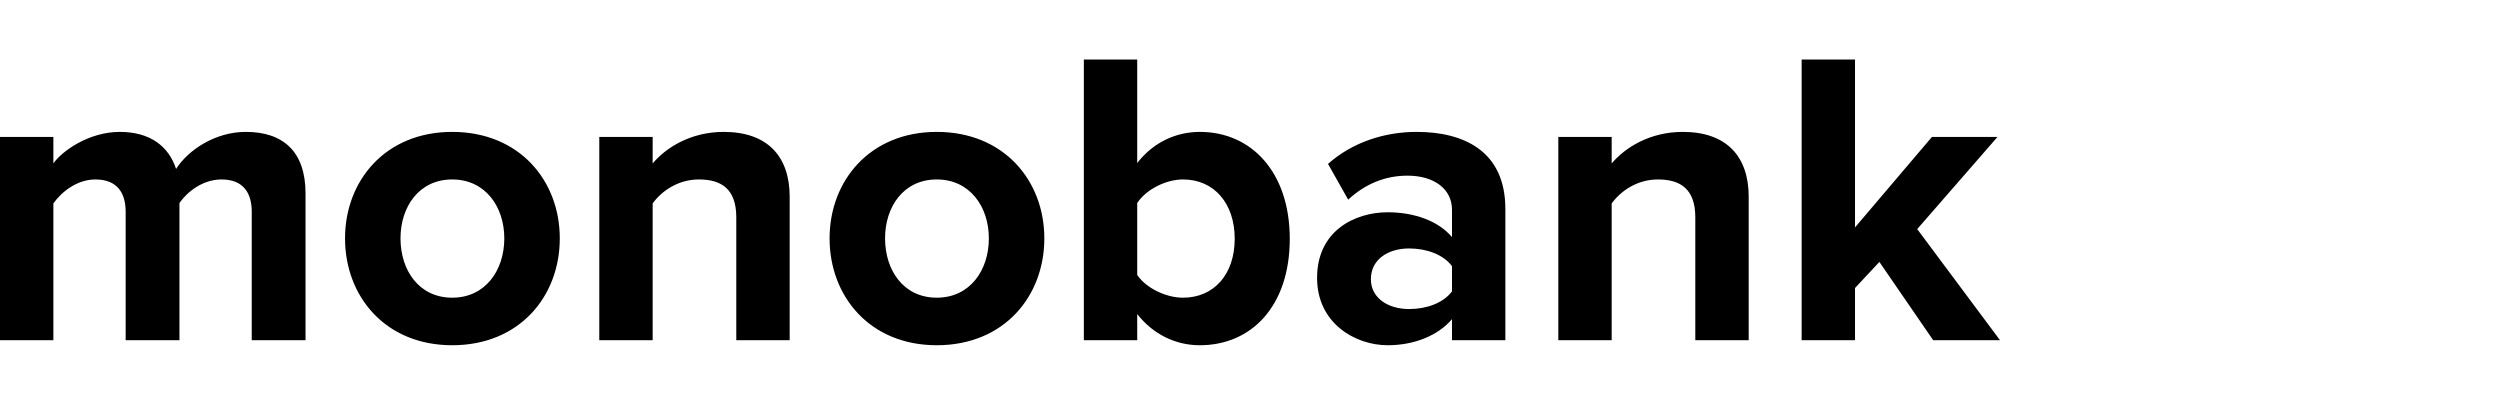 <svg width="210" height="35" viewBox="0 0 210 35" fill="none" xmlns="http://www.w3.org/2000/svg">
<path fill-rule="evenodd" clip-rule="evenodd" d="M25.664 28.576V16.24C25.664 12.741 23.793 11.079 20.651 11.079C18.039 11.079 15.78 12.635 14.791 14.19C14.156 12.246 12.567 11.079 10.061 11.079C7.449 11.079 5.189 12.705 4.483 13.73V11.504H0V28.576H4.483V17.088C5.154 16.134 6.46 15.074 8.013 15.074C9.849 15.074 10.555 16.205 10.555 17.795V28.576H15.074V17.053C15.709 16.134 17.015 15.074 18.604 15.074C20.44 15.074 21.146 16.205 21.146 17.795V28.576H25.664ZM37.984 29C32.371 29 28.983 24.9 28.983 20.022C28.983 15.18 32.371 11.079 37.984 11.079C43.633 11.079 47.022 15.18 47.022 20.022C47.022 24.9 43.633 29 37.984 29ZM37.984 25.006C40.773 25.006 42.362 22.708 42.362 20.022C42.362 17.371 40.773 15.074 37.984 15.074C35.196 15.074 33.642 17.371 33.642 20.022C33.642 22.708 35.196 25.006 37.984 25.006ZM66.332 28.576V16.523C66.332 13.2 64.531 11.079 60.789 11.079C58 11.079 55.918 12.423 54.823 13.73V11.504H50.34V28.576H54.823V17.088C55.565 16.063 56.941 15.074 58.706 15.074C60.613 15.074 61.848 15.887 61.848 18.255V28.576H66.332V28.576ZM78.687 29C73.074 29 69.685 24.9 69.685 20.022C69.685 15.18 73.074 11.079 78.687 11.079C84.335 11.079 87.724 15.18 87.724 20.022C87.724 24.9 84.335 29 78.687 29ZM78.687 25.006C81.476 25.006 83.064 22.708 83.064 20.022C83.064 17.371 81.476 15.074 78.687 15.074C75.898 15.074 74.345 17.371 74.345 20.022C74.345 22.708 75.898 25.006 78.687 25.006ZM95.526 23.097C96.267 24.193 97.927 25.006 99.374 25.006C101.986 25.006 103.716 23.026 103.716 20.057C103.716 17.088 101.986 15.074 99.374 15.074C97.927 15.074 96.267 15.922 95.526 17.053V23.097ZM95.526 28.576H91.043V5H95.526V13.695C96.867 11.963 98.774 11.079 100.786 11.079C105.128 11.079 108.34 14.473 108.34 20.057C108.34 25.748 105.093 29 100.786 29C98.738 29 96.867 28.081 95.526 26.384V28.576ZM126.45 28.576H121.967V26.808C120.802 28.187 118.79 29 116.566 29C113.847 29 110.635 27.162 110.635 23.345C110.635 19.351 113.847 17.831 116.566 17.831C118.825 17.831 120.837 18.573 121.967 19.916V17.619C121.967 15.887 120.484 14.755 118.225 14.755C116.389 14.755 114.695 15.427 113.247 16.77L111.553 13.766C113.636 11.928 116.319 11.079 119.001 11.079C122.885 11.079 126.45 12.635 126.45 17.548V28.576ZM118.366 25.96C119.813 25.96 121.225 25.465 121.967 24.476V22.355C121.225 21.365 119.813 20.87 118.366 20.87C116.601 20.87 115.154 21.789 115.154 23.451C115.154 25.041 116.601 25.96 118.366 25.96V25.96ZM146.89 28.576V16.523C146.89 13.2 145.089 11.079 141.347 11.079C138.559 11.079 136.476 12.423 135.381 13.73V11.504H130.898V28.576H135.381V17.088C136.123 16.063 137.499 15.074 139.265 15.074C141.171 15.074 142.406 15.887 142.406 18.255V28.576H146.89ZM168 28.576L161.046 19.244L167.788 11.504H162.281L155.821 19.103V5H151.338V28.576H155.821V24.193L157.868 22.002L162.387 28.576H168Z" fill="black"/>
</svg>
